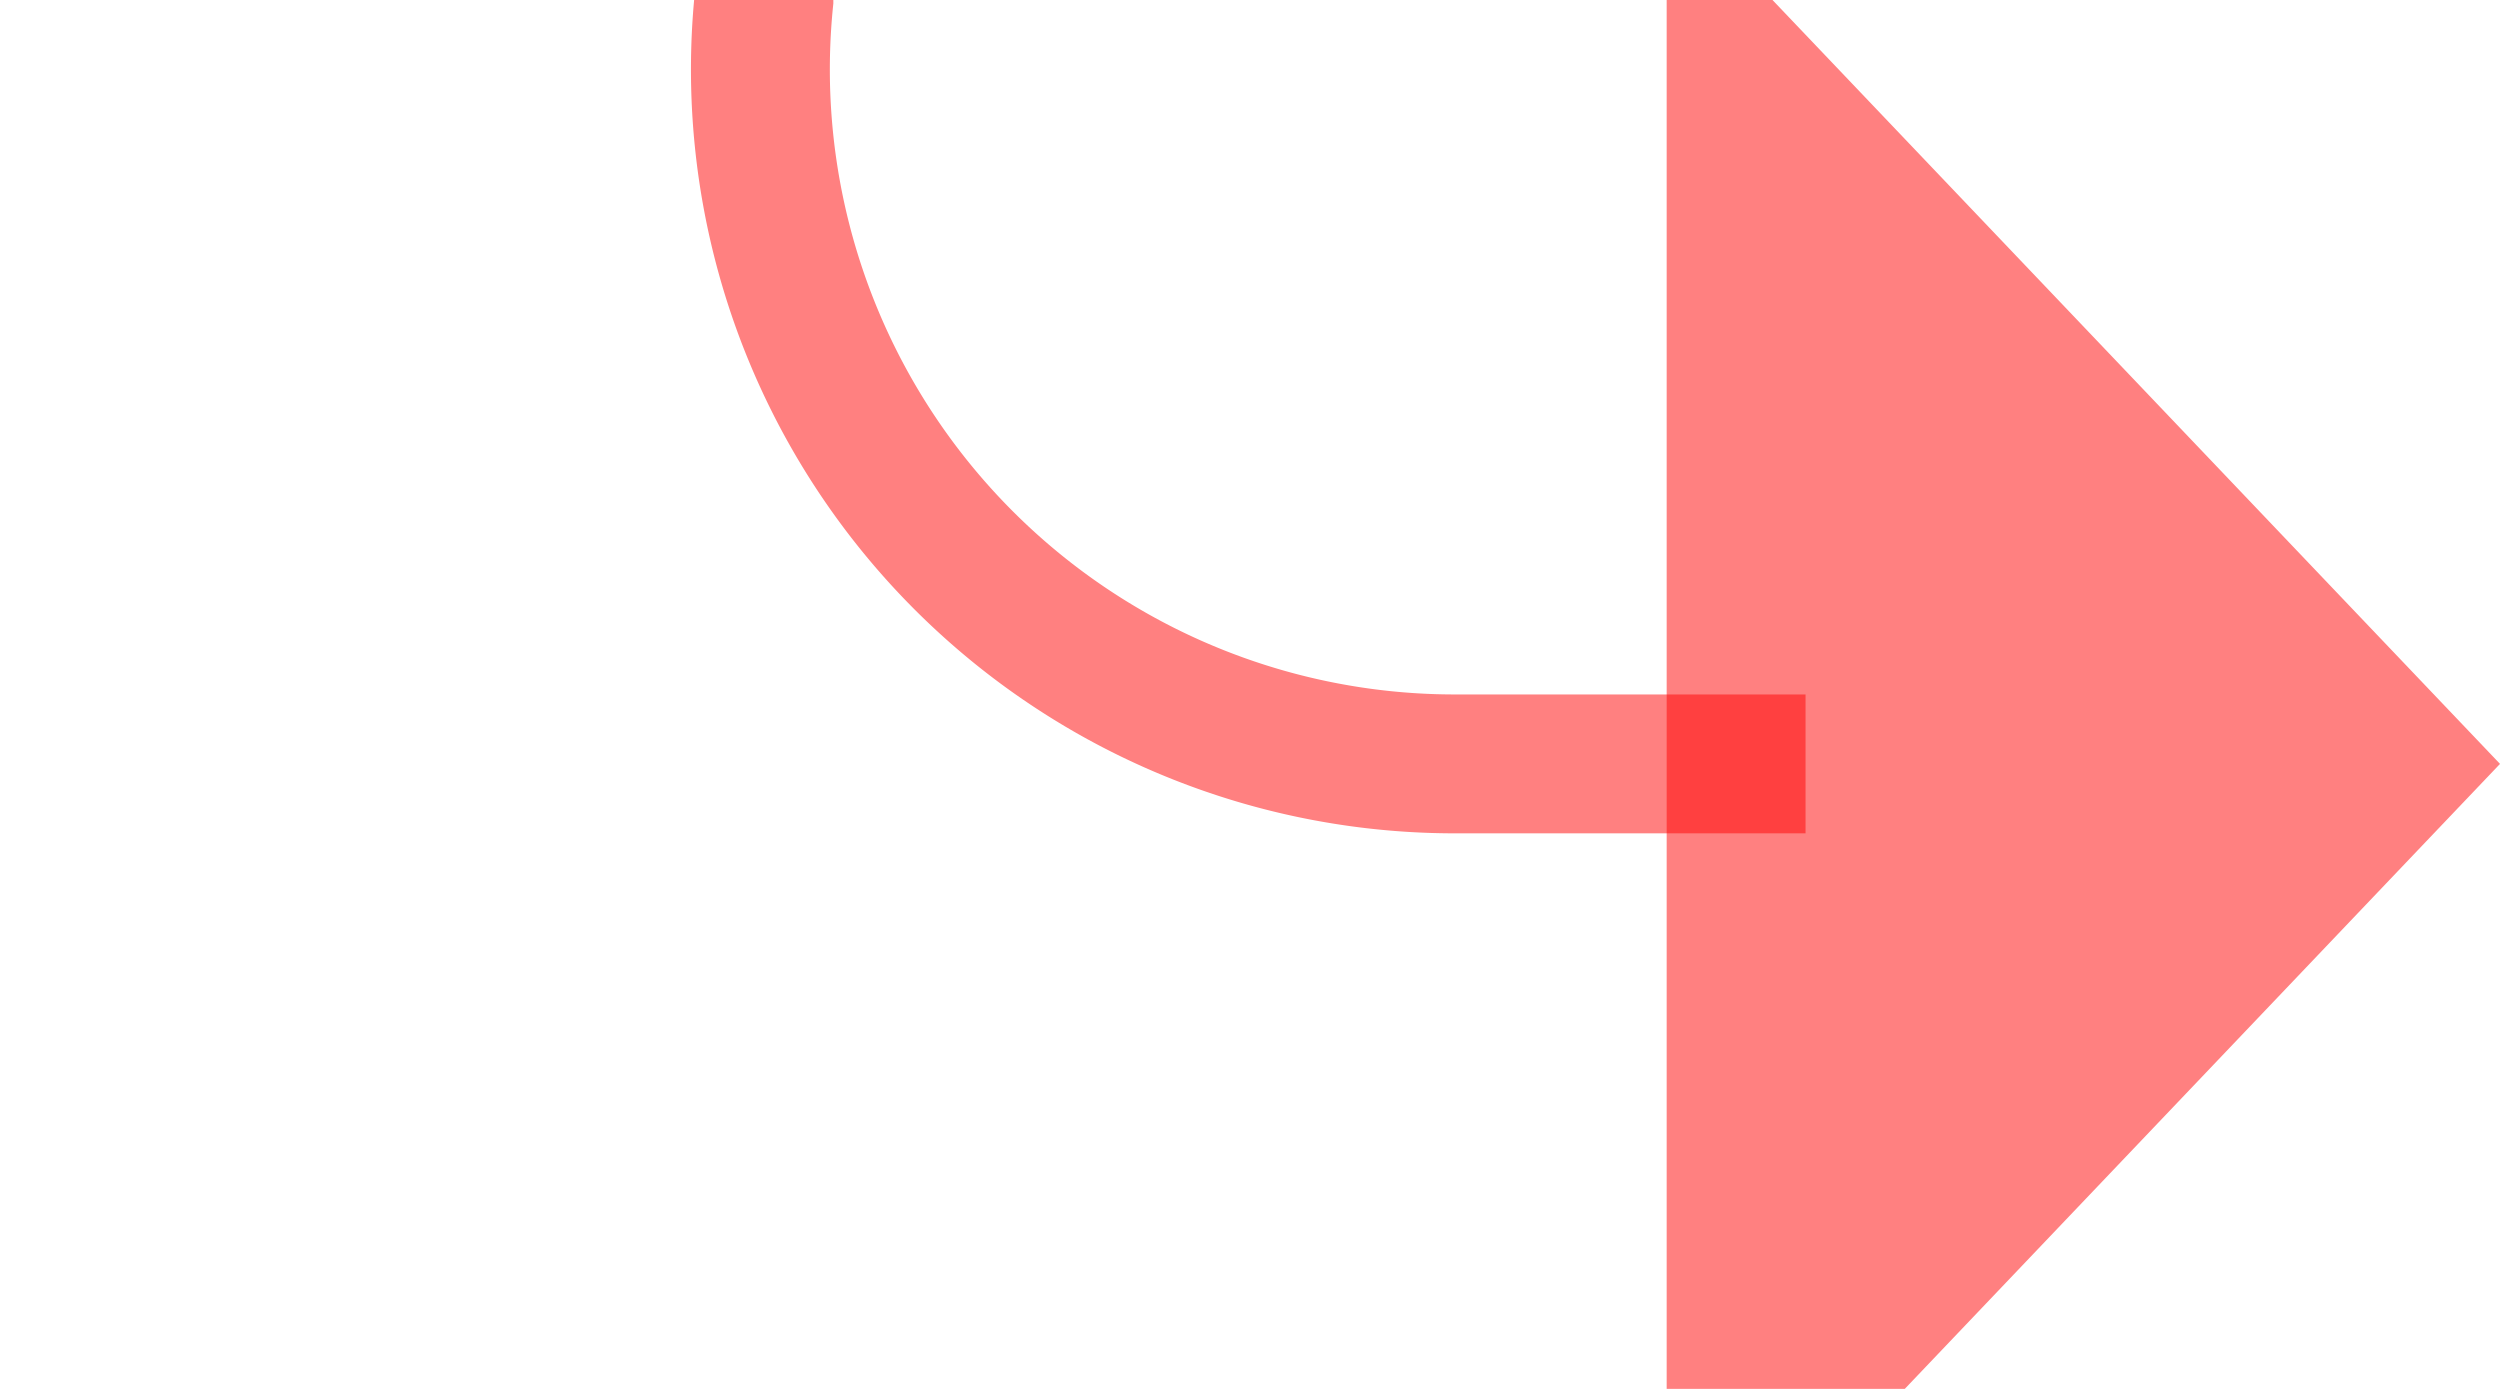 ﻿<?xml version="1.0" encoding="utf-8"?>
<svg version="1.1" xmlns:xlink="http://www.w3.org/1999/xlink" width="18px" height="10px" preserveAspectRatio="xMinYMid meet" viewBox="525 1358  18 8" xmlns="http://www.w3.org/2000/svg">
  <path d="M 595.5 457  L 595.5 765  A 5 5 0 0 1 590.5 770.5 L 535 770.5  A 5 5 0 0 0 530.5 775.5 L 530.5 1357  A 5 5 0 0 0 535.5 1362.5 L 538 1362.5  " stroke-width="1" stroke="#ff0000" fill="none" stroke-opacity="0.498" />
  <path d="M 537 1368.8  L 543 1362.5  L 537 1356.2  L 537 1368.8  Z " fill-rule="nonzero" fill="#ff0000" stroke="none" fill-opacity="0.498" />
</svg>